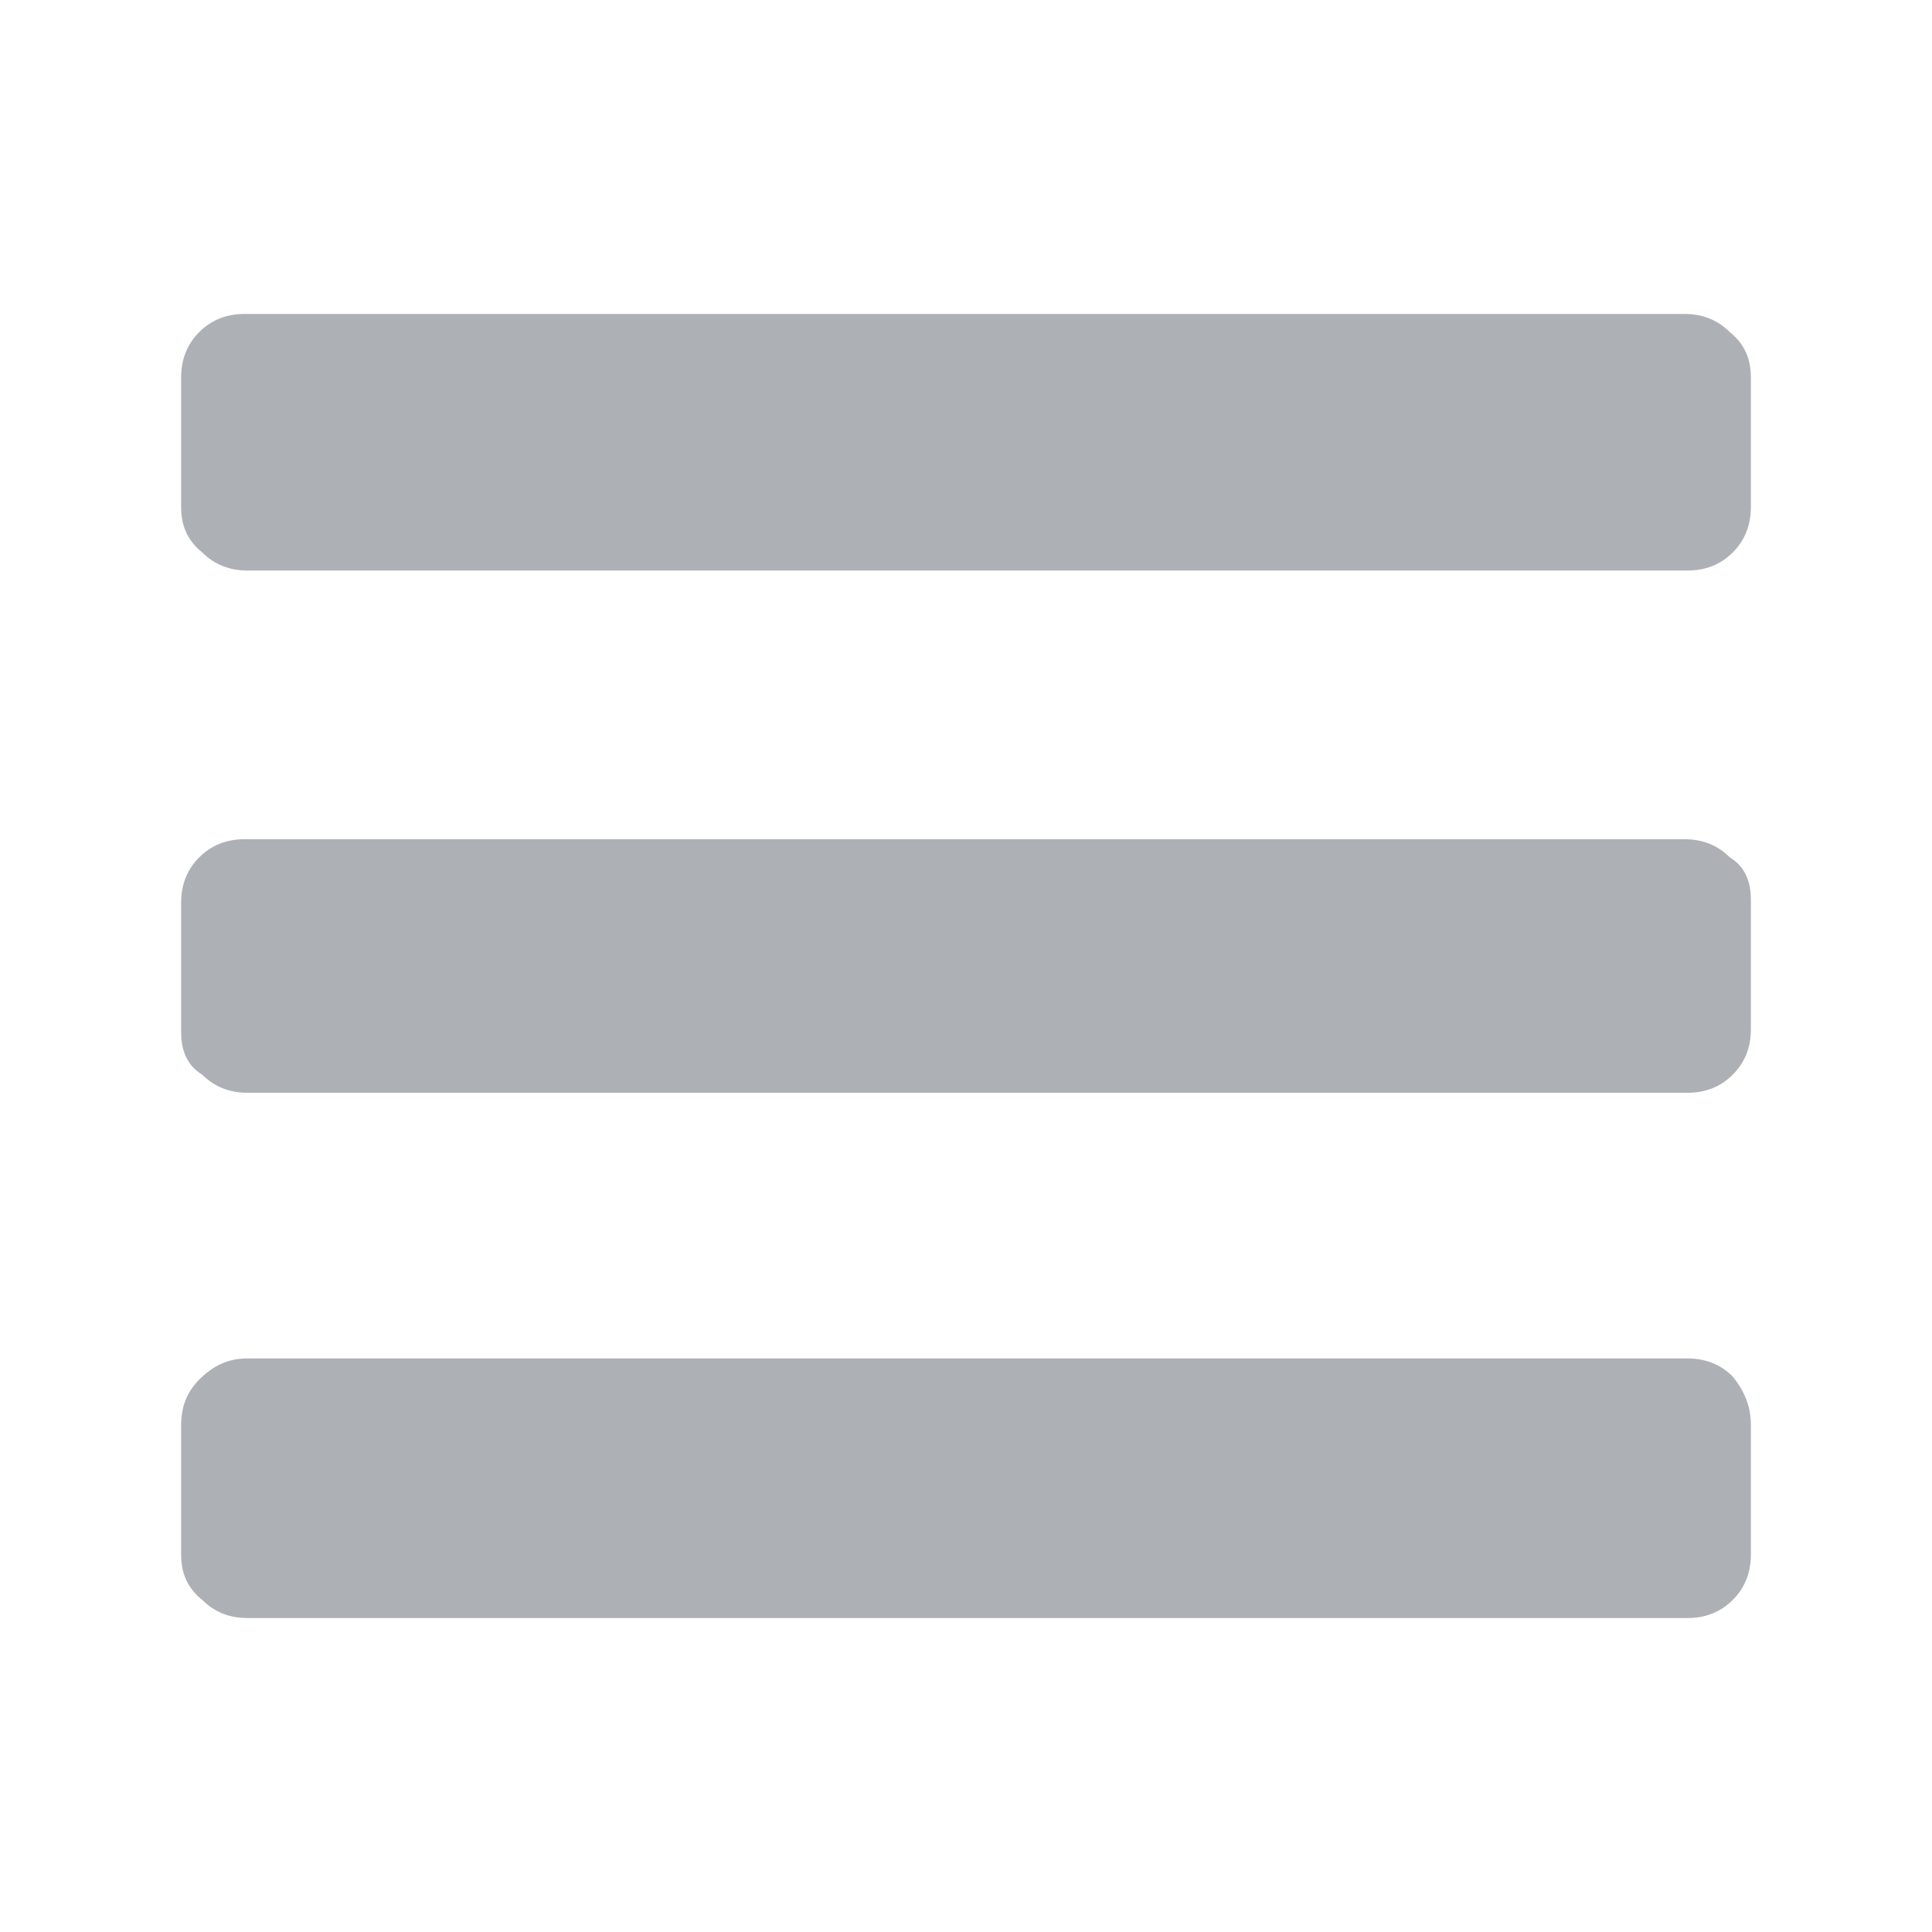 <?xml version="1.0" encoding="utf-8"?>
<!-- Generator: Adobe Illustrator 19.2.0, SVG Export Plug-In . SVG Version: 6.00 Build 0)  -->
<svg version="1.1"
	 id="svg3027" inkscape:version="0.48.4 r9939" sodipodi:docname="Neues Dokument 2" xmlns:cc="http://creativecommons.org/ns#" xmlns:dc="http://purl.org/dc/elements/1.1/" xmlns:inkscape="http://www.inkscape.org/namespaces/inkscape" xmlns:rdf="http://www.w3.org/1999/02/22-rdf-syntax-ns#" xmlns:sodipodi="http://sodipodi.sourceforge.net/DTD/sodipodi-0.dtd" xmlns:svg="http://www.w3.org/2000/svg"
	 xmlns="http://www.w3.org/2000/svg" xmlns:xlink="http://www.w3.org/1999/xlink" x="0px" y="0px" viewBox="0 0 64 64"
	 style="enable-background:new 0 0 64 64;" xml:space="preserve">
<style type="text/css">
	.st0{fill:#ADB1B6;}
</style>
<defs>
	
	
		<inkscape:perspective  id="perspective24" inkscape:persp3d-origin="24 : 16 : 1" inkscape:vp_x="0 : 24 : 1" inkscape:vp_y="0 : 1000 : 0" inkscape:vp_z="48 : 24 : 1" sodipodi:type="inkscape:persp3d">
		</inkscape:perspective>
	
		<inkscape:perspective  id="perspective90" inkscape:persp3d-origin="24 : 16 : 1" inkscape:vp_x="0 : 24 : 1" inkscape:vp_y="0 : 1000 : 0" inkscape:vp_z="48 : 24 : 1" sodipodi:type="inkscape:persp3d">
		</inkscape:perspective>
</defs>
<sodipodi:namedview  bordercolor="#666666" borderopacity="1.0" id="base" inkscape:current-layer="layer1-0" inkscape:cx="31.818182" inkscape:cy="32" inkscape:document-units="px" inkscape:grid-bbox="true" inkscape:pageopacity="0.0" inkscape:pageshadow="2" inkscape:window-height="744" inkscape:window-maximized="0" inkscape:window-width="1075" inkscape:window-x="441" inkscape:window-y="49" inkscape:zoom="5.5" pagecolor="#ffffff" showgrid="true">
	</sodipodi:namedview>
<path class="st0" d="M58,47.2v4.3c0,0.6-0.2,1.1-0.6,1.5s-0.9,0.6-1.5,0.6H8.2c-0.6,0-1.1-0.2-1.5-0.6C6.2,52.6,6,52.1,6,51.5v-4.3
	c0-0.6,0.2-1.1,0.6-1.5C7.1,45.2,7.6,45,8.2,45h47.7c0.6,0,1.1,0.2,1.5,0.6C57.8,46.1,58,46.6,58,47.2z M58,29.8v4.3
	c0,0.6-0.2,1.1-0.6,1.5c-0.4,0.4-0.9,0.6-1.5,0.6H8.2c-0.6,0-1.1-0.2-1.5-0.6C6.2,35.3,6,34.8,6,34.2v-4.3c0-0.6,0.2-1.1,0.6-1.5
	c0.4-0.4,0.9-0.6,1.5-0.6h47.7c0.6,0,1.1,0.2,1.5,0.6C57.8,28.7,58,29.2,58,29.8z M58,12.5v4.3c0,0.6-0.2,1.1-0.6,1.5
	c-0.4,0.4-0.9,0.6-1.5,0.6H8.2c-0.6,0-1.1-0.2-1.5-0.6C6.2,17.9,6,17.4,6,16.8v-4.3c0-0.6,0.2-1.1,0.6-1.5c0.4-0.4,0.9-0.6,1.5-0.6
	h47.7c0.6,0,1.1,0.2,1.5,0.6C57.8,11.4,58,11.9,58,12.5z"/>
</svg>

